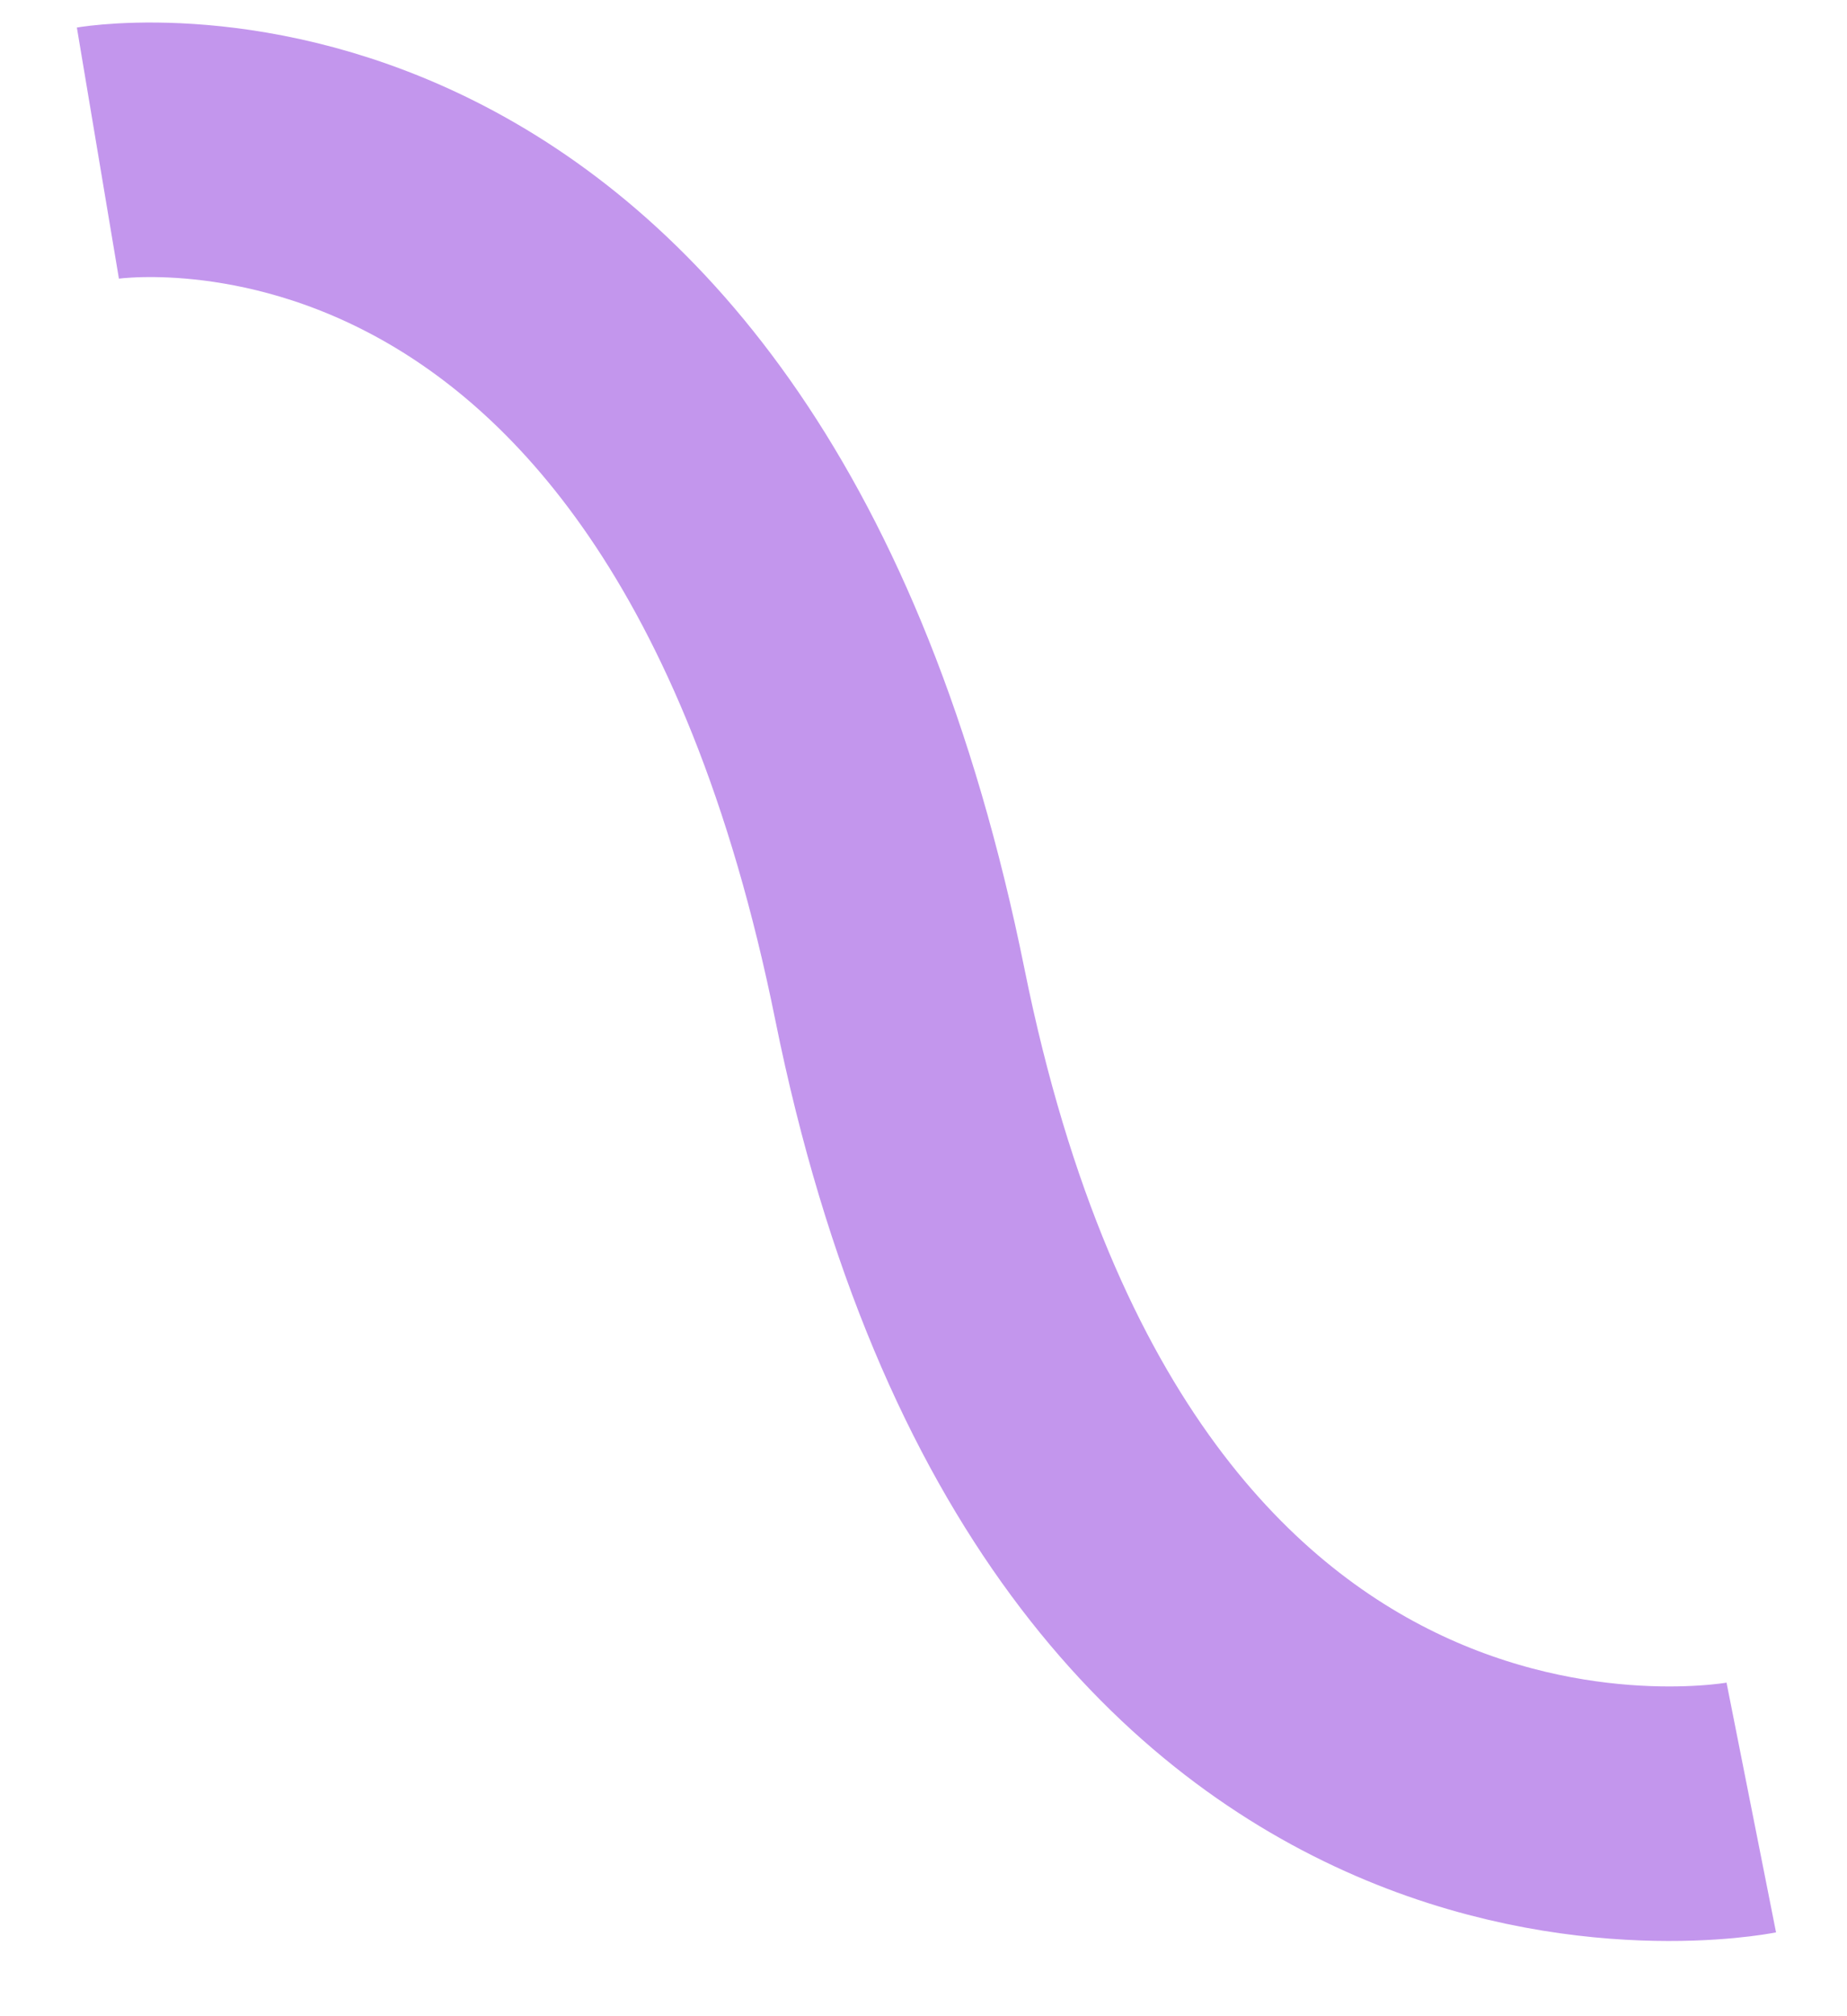 <svg width="22" height="24" viewBox="0 0 22 24" fill="none" xmlns="http://www.w3.org/2000/svg">
<path d="M1.166 1.822C1.166 1.822 8.446 0.602 10.719 11.839C12.991 23.077 20.86 21.516 20.86 21.516" stroke="#C396ED" stroke-width="3.03"/>
</svg>
